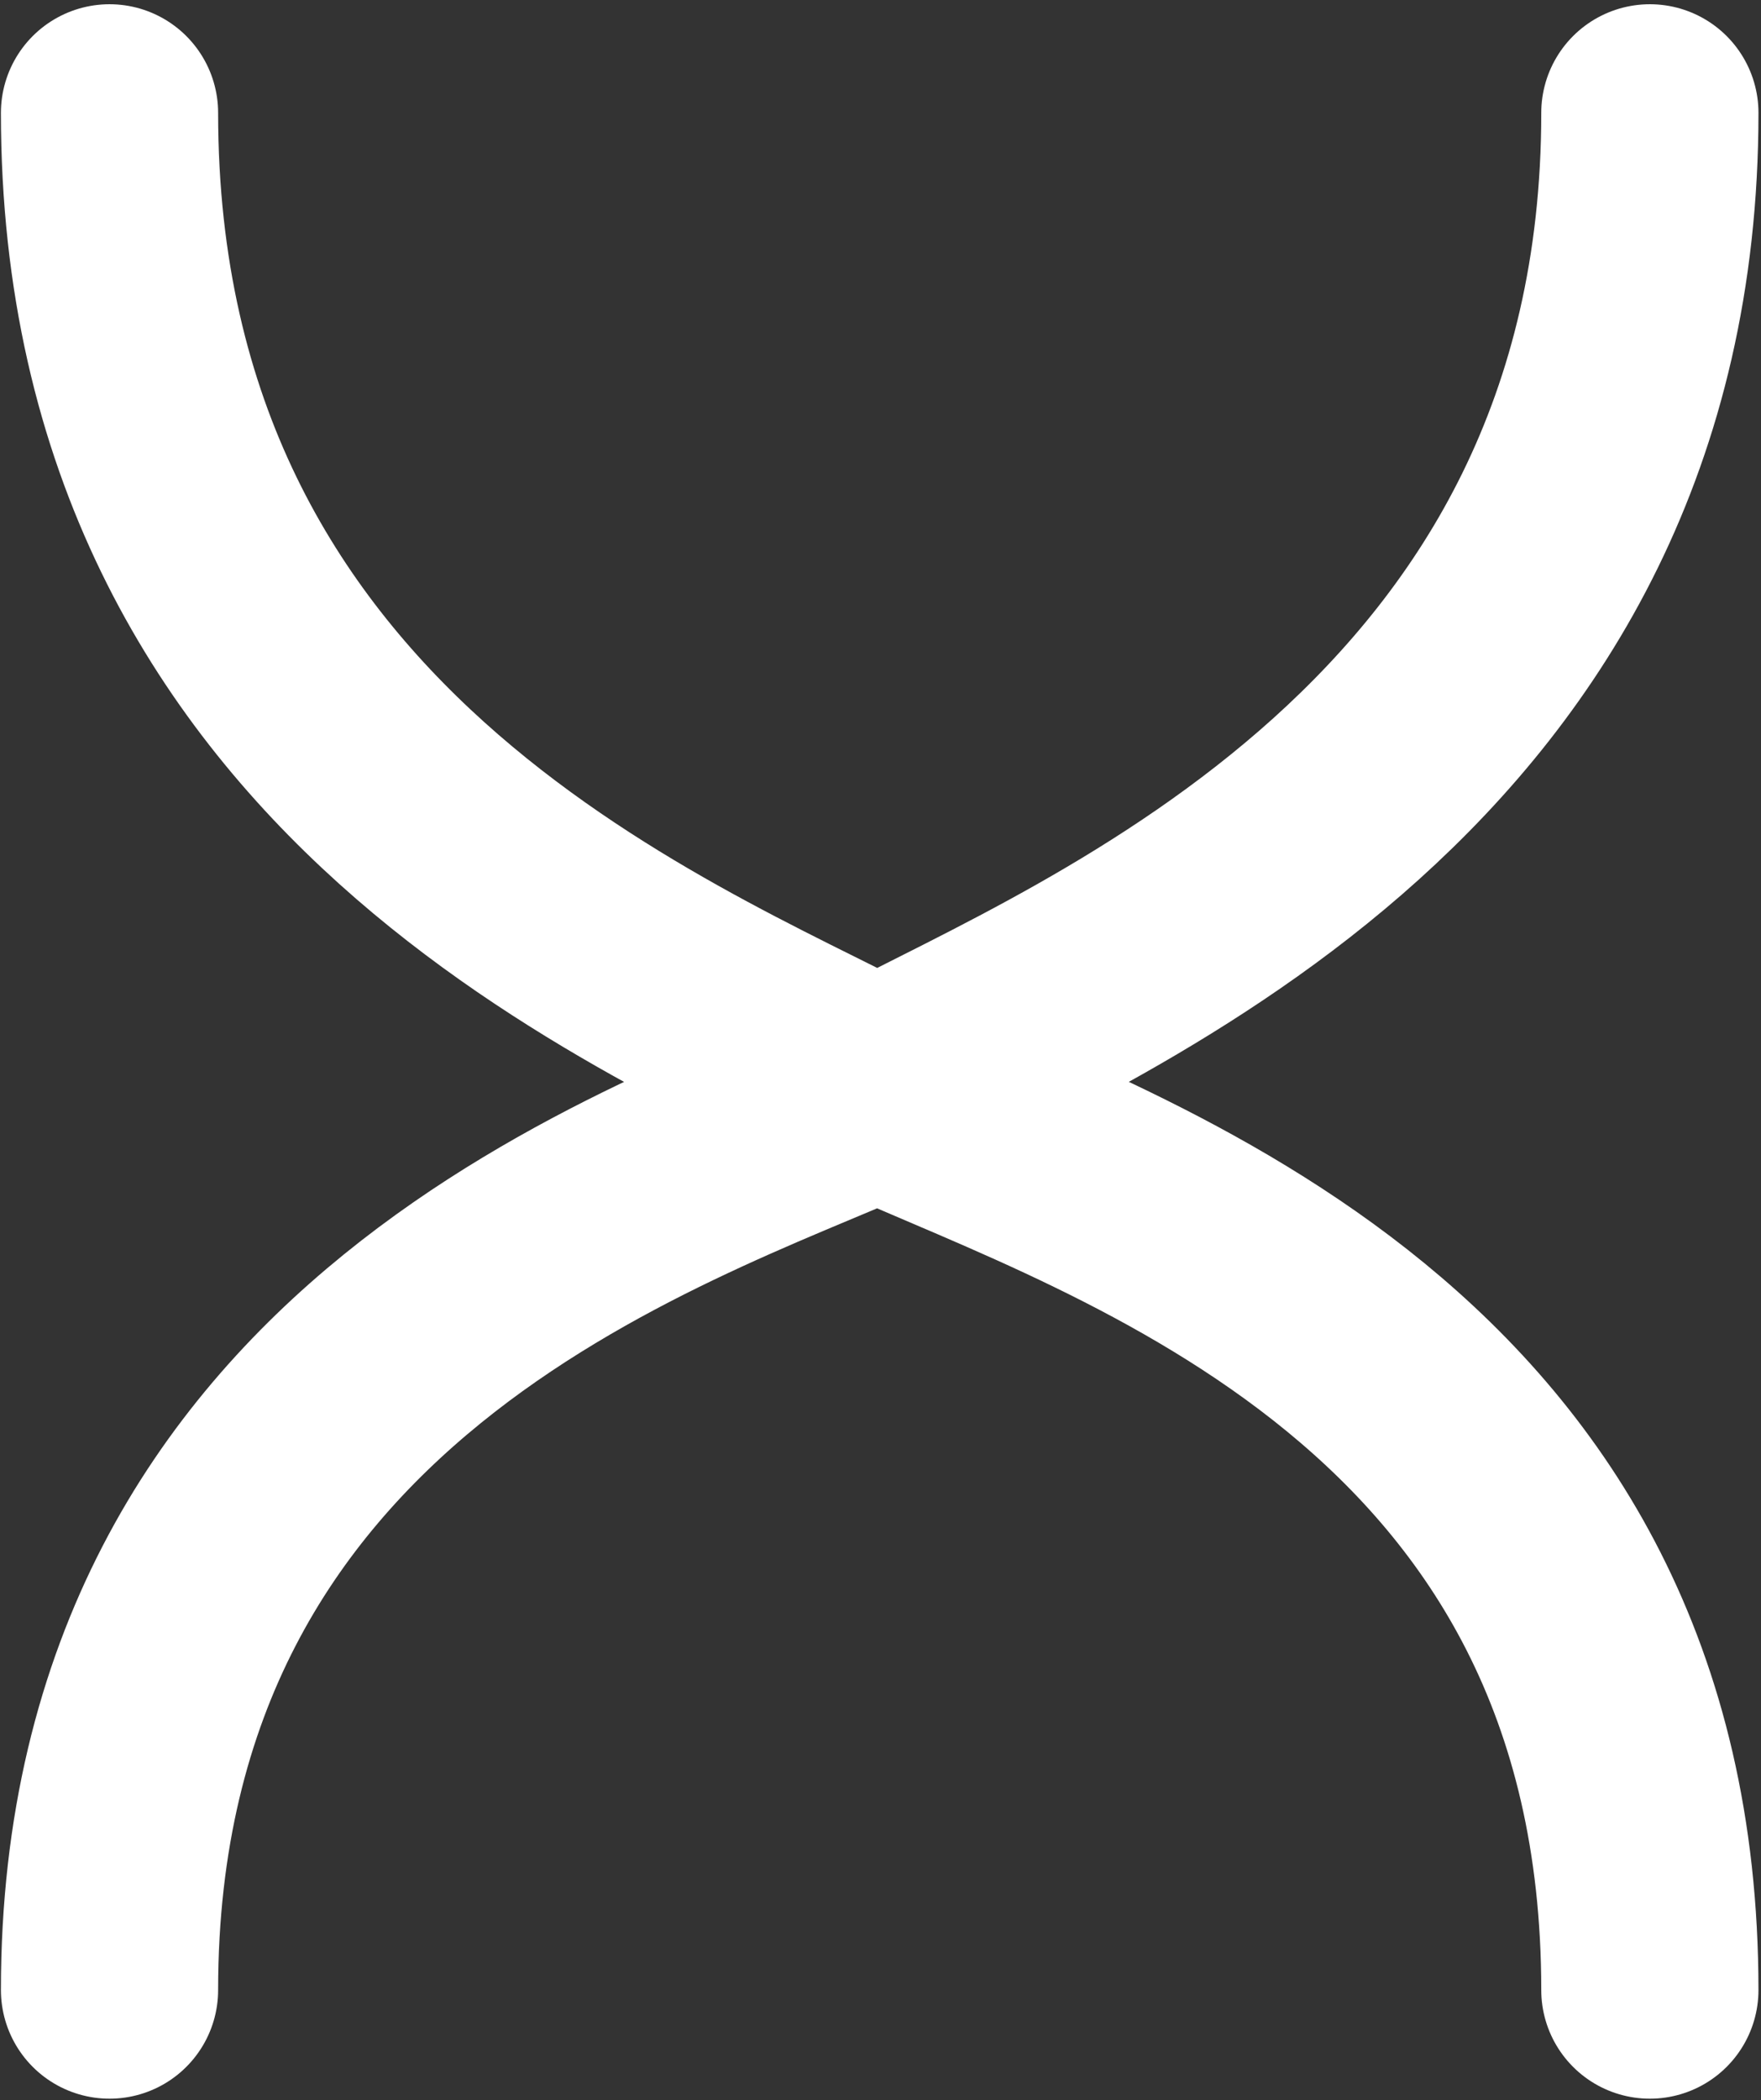 <svg width="307" height="366" viewBox="0 0 307 366" fill="none" xmlns="http://www.w3.org/2000/svg">
<rect x="0" y="0" width="307" height="366" fill="#333333" stroke="none"/>
<path d="M19.093 346.782C19.093 236.531 115.201 206.713 152.975 189.929M152.975 189.929C191.363 169.613 287.625 131.687 287.625 19.671M152.975 189.929C114.869 169.937 19.093 133.267 19.093 19.671M152.975 189.929C195.712 209.136 287.624 238.005 287.624 346.782" stroke="white" stroke-width="37.866" stroke-linecap="round" stroke-linejoin="round"/>
</svg>
